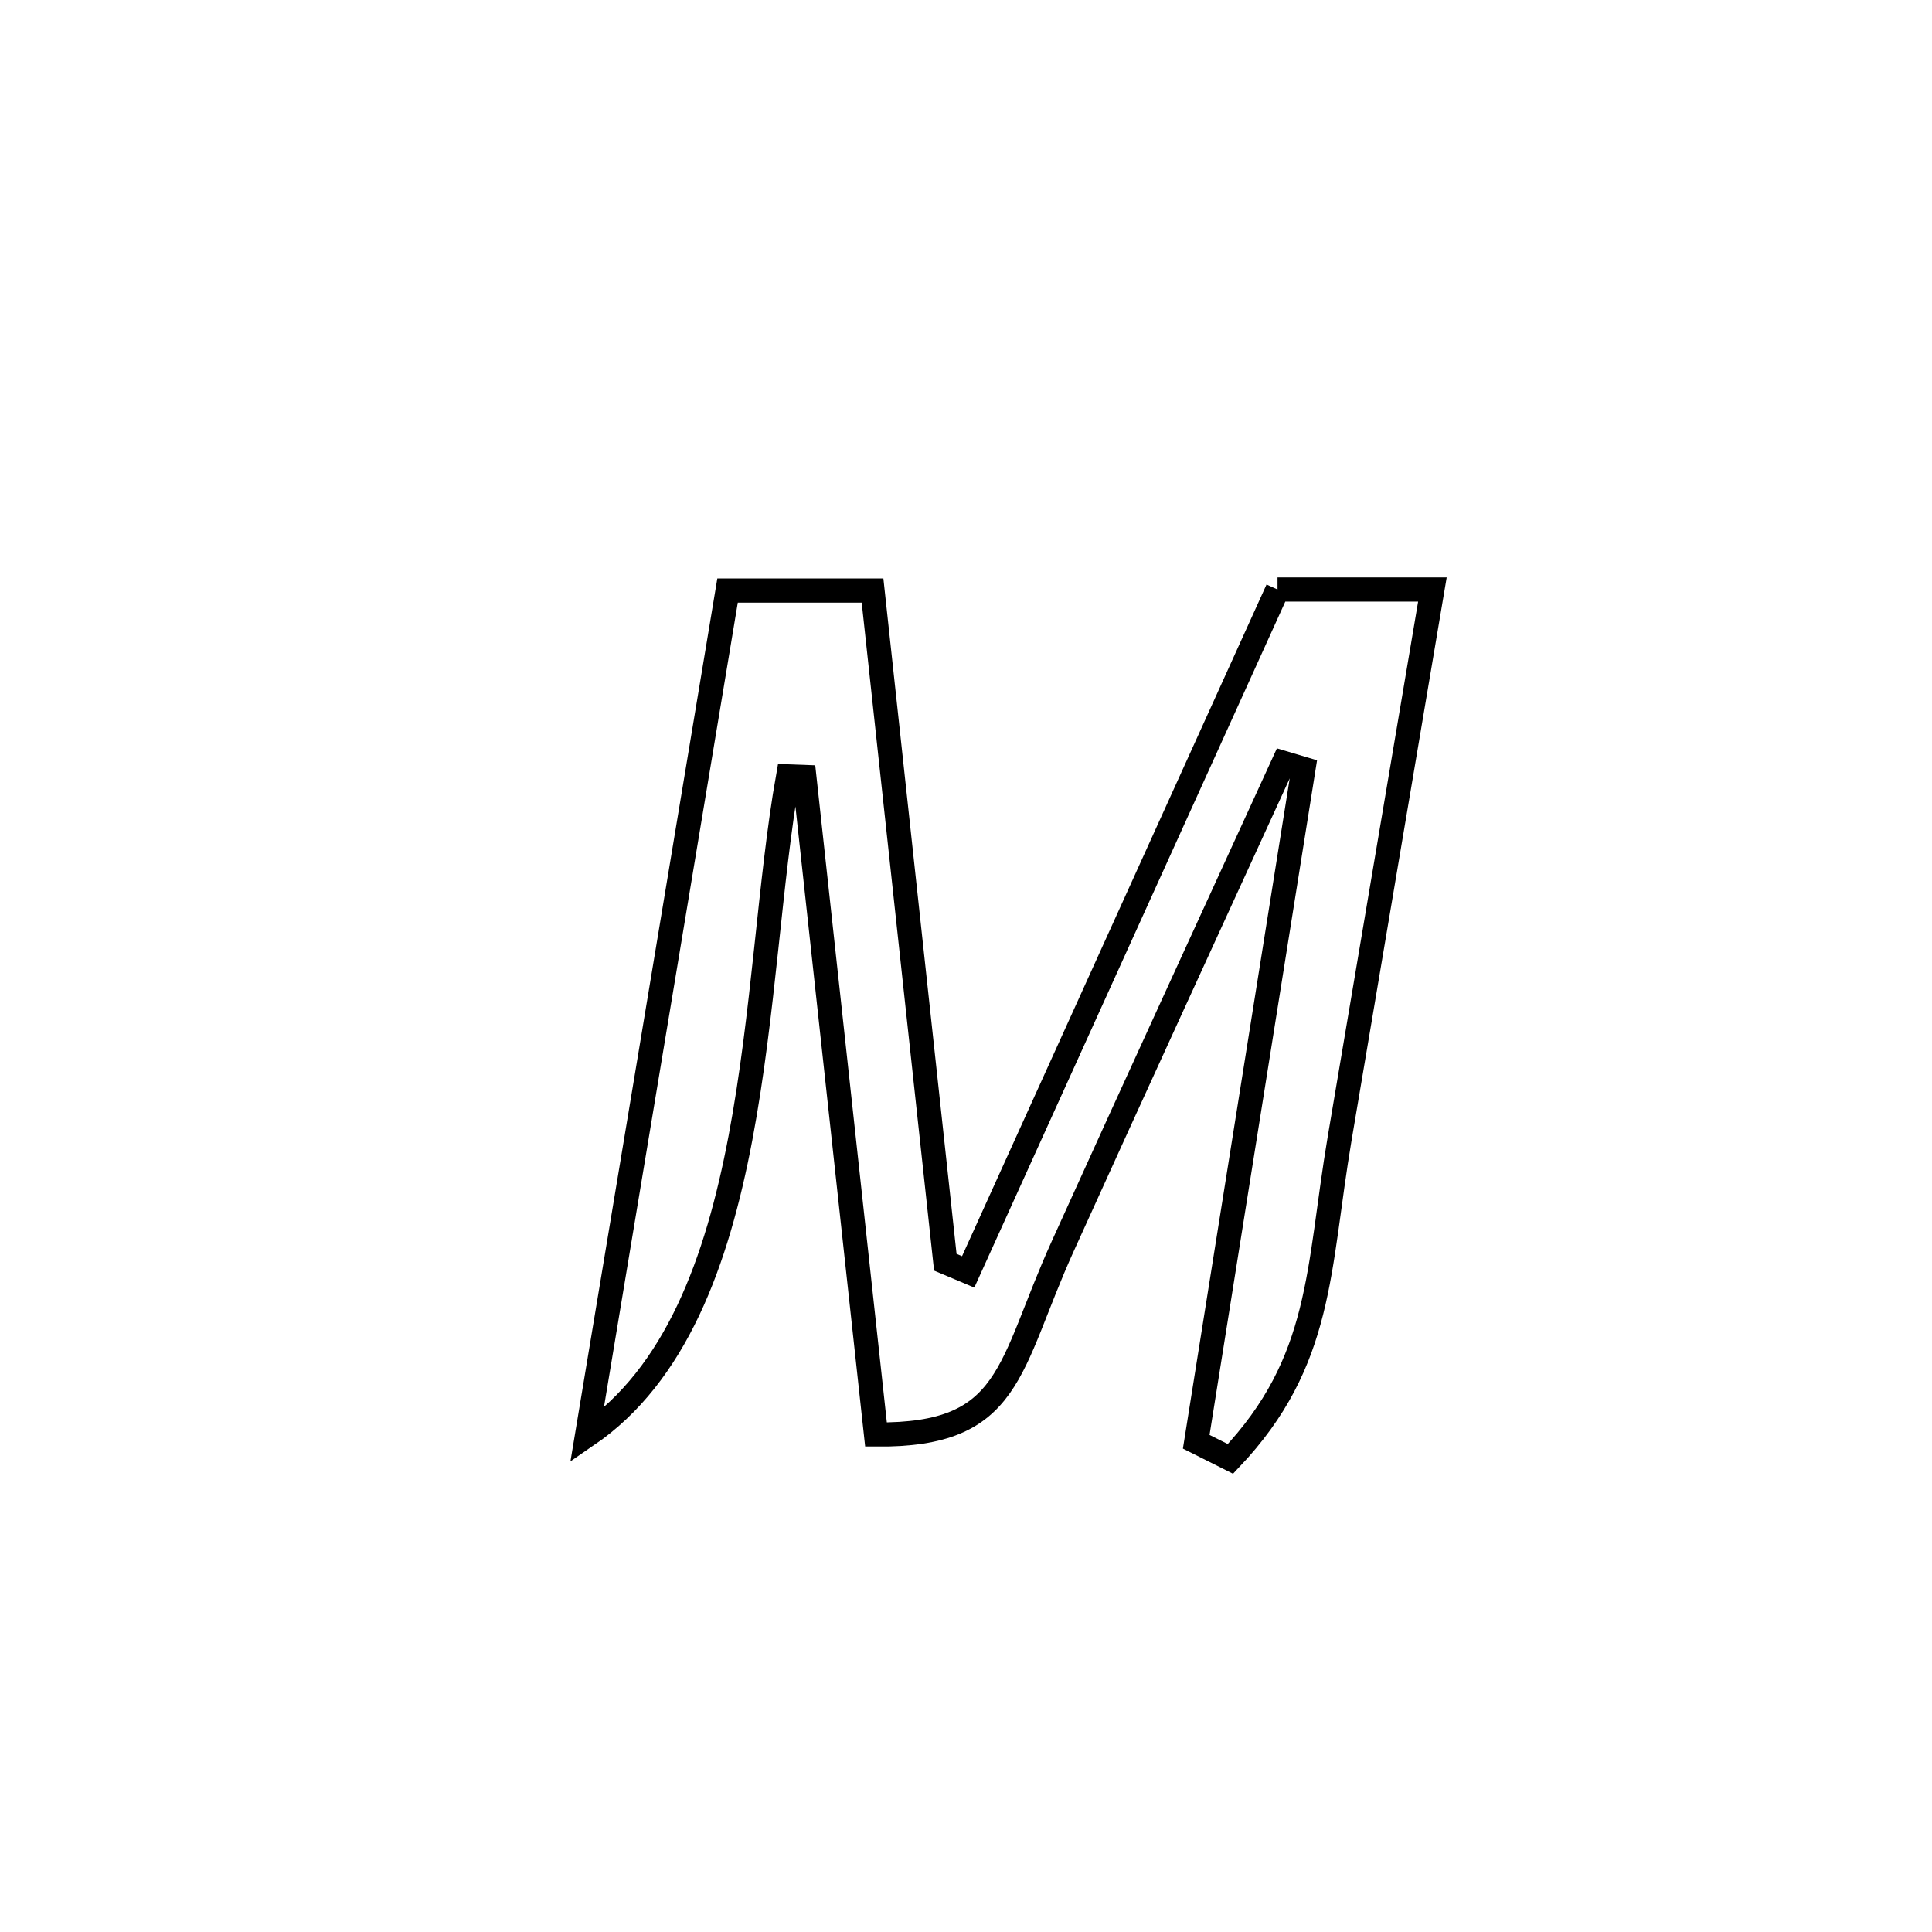 <svg xmlns="http://www.w3.org/2000/svg" viewBox="0.0 0.0 24.0 24.0" height="200px" width="200px"><path fill="none" stroke="black" stroke-width=".3" stroke-opacity="1.0"  filling="0" d="M15.87 7.323 L15.87 7.323 C16.511 7.323 17.153 7.323 17.794 7.323 L17.794 7.323 C17.41 9.595 17.026 11.867 16.642 14.14 C16.366 15.777 16.436 16.909 15.285 18.123 L15.285 18.123 C15.144 18.052 15.002 17.981 14.86 17.91 L14.86 17.91 C15.082 16.517 15.304 15.124 15.526 13.731 C15.748 12.338 15.97 10.945 16.192 9.552 L16.192 9.552 C16.109 9.528 16.026 9.503 15.944 9.478 L15.944 9.478 C15.029 11.478 14.11 13.475 13.203 15.478 C12.517 16.991 12.578 17.835 10.882 17.82 L10.882 17.82 C10.734 16.458 10.585 15.097 10.437 13.735 C10.289 12.374 10.14 11.012 9.992 9.651 L9.992 9.651 C9.925 9.648 9.857 9.646 9.79 9.644 L9.79 9.644 C9.561 10.93 9.489 12.6 9.198 14.137 C8.907 15.673 8.396 17.077 7.292 17.831 L7.292 17.831 C7.583 16.082 7.874 14.333 8.165 12.584 C8.456 10.834 8.747 9.085 9.038 7.336 L9.038 7.336 C9.638 7.336 10.238 7.336 10.839 7.336 L10.839 7.336 C10.989 8.726 11.14 10.117 11.291 11.508 C11.442 12.899 11.592 14.289 11.743 15.68 L11.743 15.68 C11.838 15.72 11.932 15.76 12.027 15.8 L12.027 15.8 C12.667 14.387 13.308 12.974 13.948 11.562 C14.589 10.149 15.229 8.736 15.87 7.323 L15.87 7.323"></path></svg>